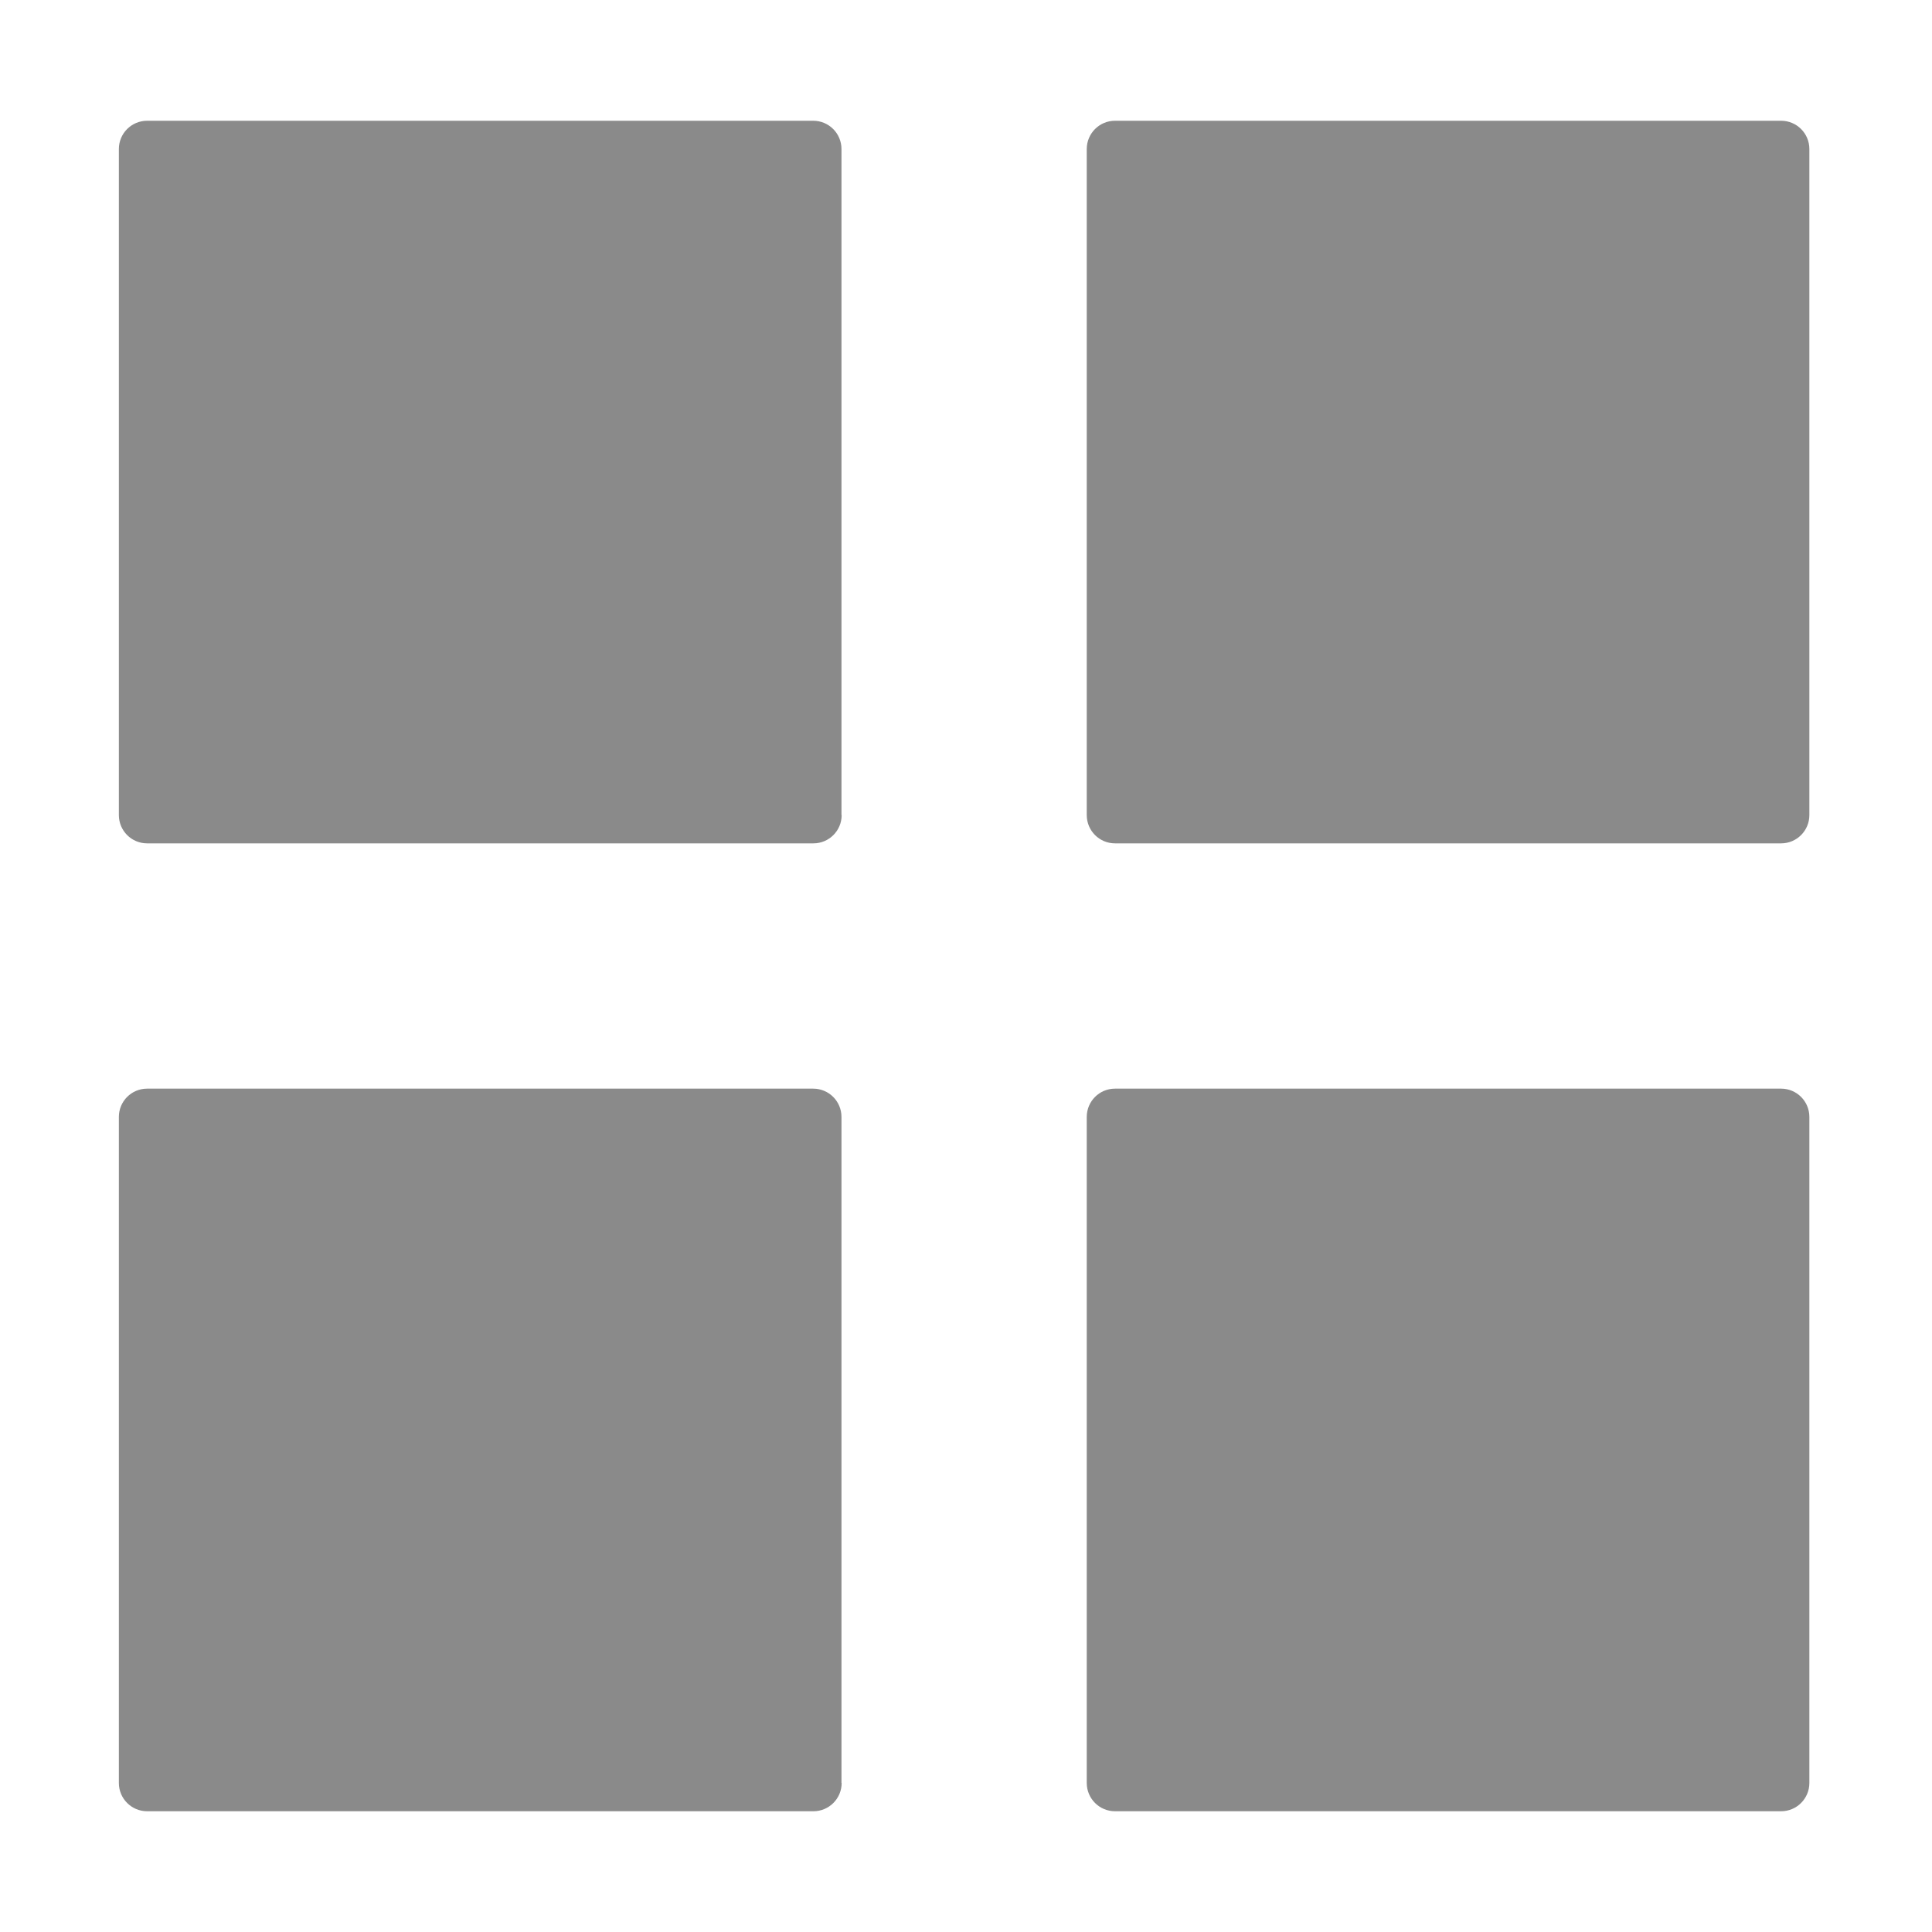 <?xml version="1.0" standalone="no"?><!DOCTYPE svg PUBLIC "-//W3C//DTD SVG 1.1//EN" "http://www.w3.org/Graphics/SVG/1.1/DTD/svg11.dtd"><svg class="icon" width="16px" height="16.00px" viewBox="0 0 1024 1024" version="1.1" xmlns="http://www.w3.org/2000/svg"><path d="M446.1 432c0 8.3-6.7 15-15 15H78c-8.3 0-15-6.7-15-15V79c0-8.3 6.7-15 15-15h353c8.3 0 15 6.7 15 15v353h0.1zM959 432c0 8.3-6.7 15-15 15H591c-8.3 0-15-6.7-15-15V79c0-8.3 6.7-15 15-15h353c8.3 0 15 6.7 15 15v353zM446.1 945c0 8.3-6.7 15-15 15H78c-8.3 0-15-6.7-15-15V592c0-8.3 6.7-15 15-15h353c8.3 0 15 6.7 15 15v353h0.1zM959 945c0 8.3-6.7 15-15 15H591c-8.3 0-15-6.7-15-15V592c0-8.3 6.7-15 15-15h353c8.3 0 15 6.7 15 15v353z" fill="#8a8a8a" /></svg>